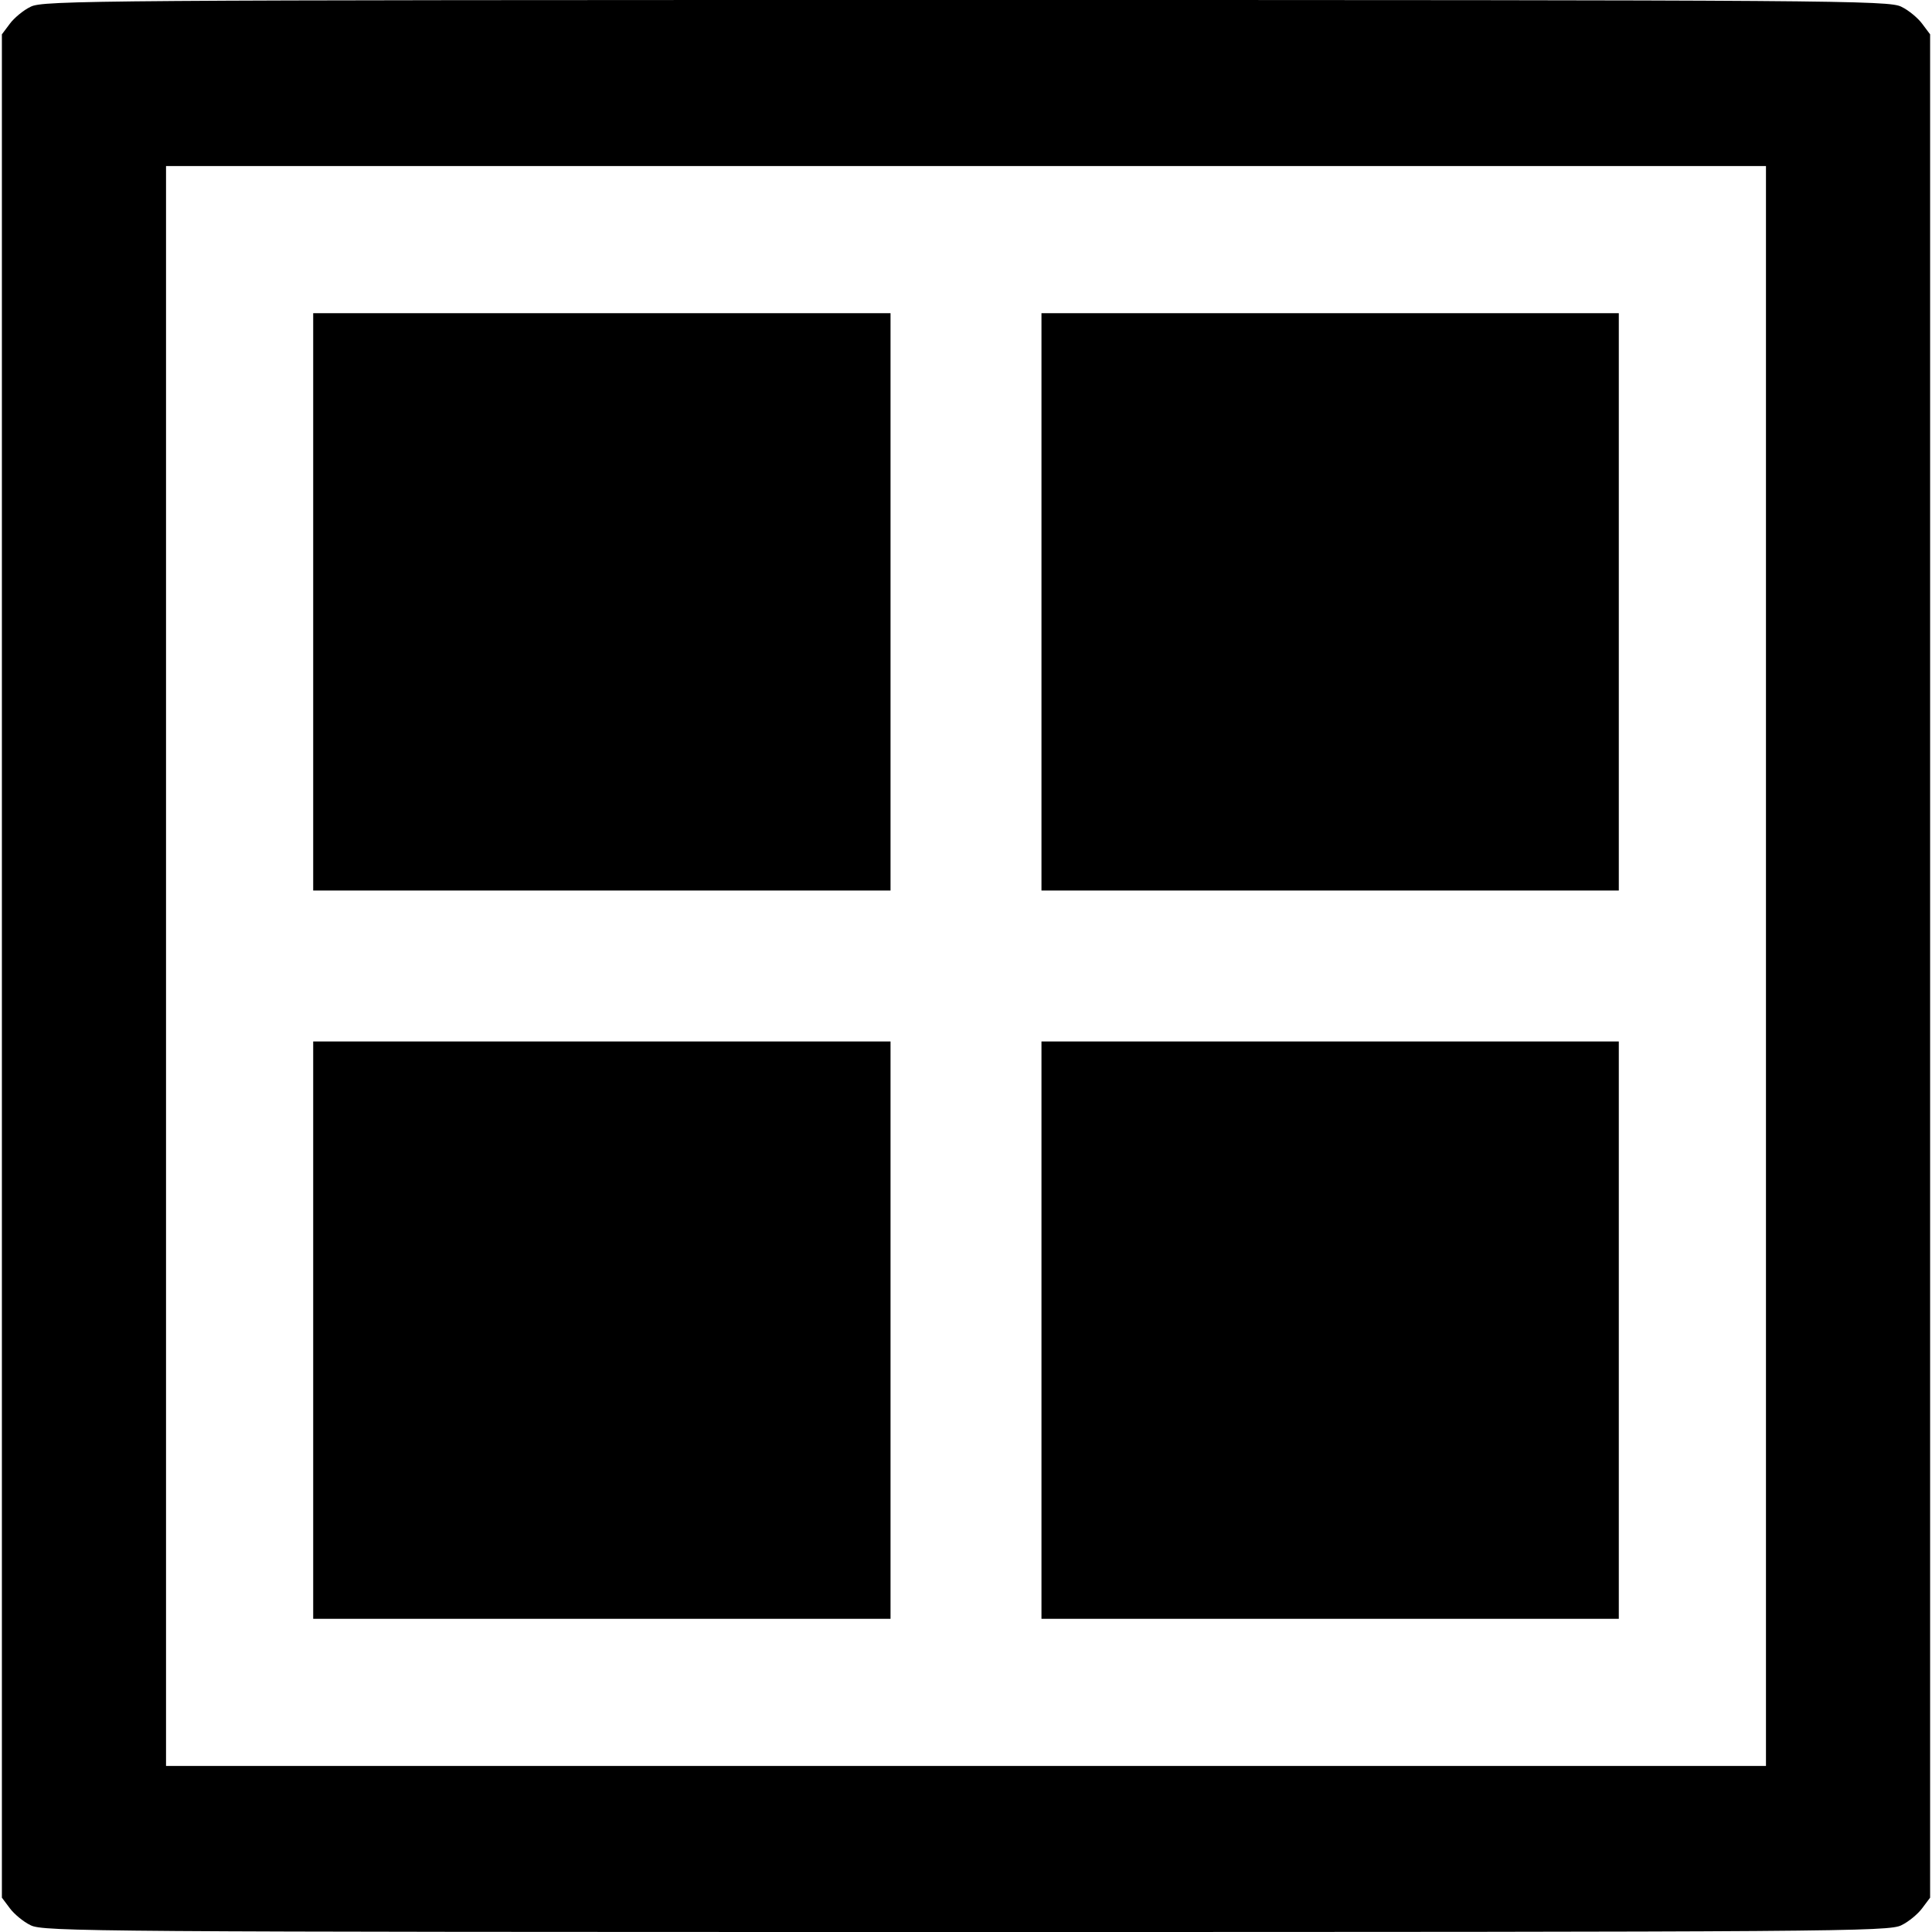 <?xml version="1.0" standalone="no"?>
<!DOCTYPE svg PUBLIC "-//W3C//DTD SVG 20010904//EN"
 "http://www.w3.org/TR/2001/REC-SVG-20010904/DTD/svg10.dtd">
<svg version="1.0" xmlns="http://www.w3.org/2000/svg"
 width="512pt" height="512pt" viewBox="0 0 512 512"
 preserveAspectRatio="xMidYMid meet">

<g transform="translate(0,512) scale(0.1,-0.1)"
fill="#000000" stroke="none">
<path d="M81 5102 c-19 -9 -44 -30 -55 -45 l-21 -28 0 -2469 0 -2469 21 -28
c11 -15 36 -36 55 -45 32 -17 171 -18 2479 -18 2308 0 2447 1 2479 18 19 9 44
30 55 45 l21 28 0 2469 0 2469 -21 28 c-11 15 -36 36 -55 45 -32 17 -171 18
-2479 18 -2308 0 -2447 -1 -2479 -18z m4599 -2542 l0 -2120 -2120 0 -2120 0 0
2120 0 2120 2120 0 2120 0 0 -2120z"/>
<path d="M830 3525 l0 -765 765 0 765 0 0 765 0 765 -765 0 -765 0 0 -765z"/>
<path d="M2760 3525 l0 -765 765 0 765 0 0 765 0 765 -765 0 -765 0 0 -765z"/>
<path d="M830 1595 l0 -765 765 0 765 0 0 765 0 765 -765 0 -765 0 0 -765z"/>
<path d="M2760 1595 l0 -765 765 0 765 0 0 765 0 765 -765 0 -765 0 0 -765z"/>
</g>
</svg>
